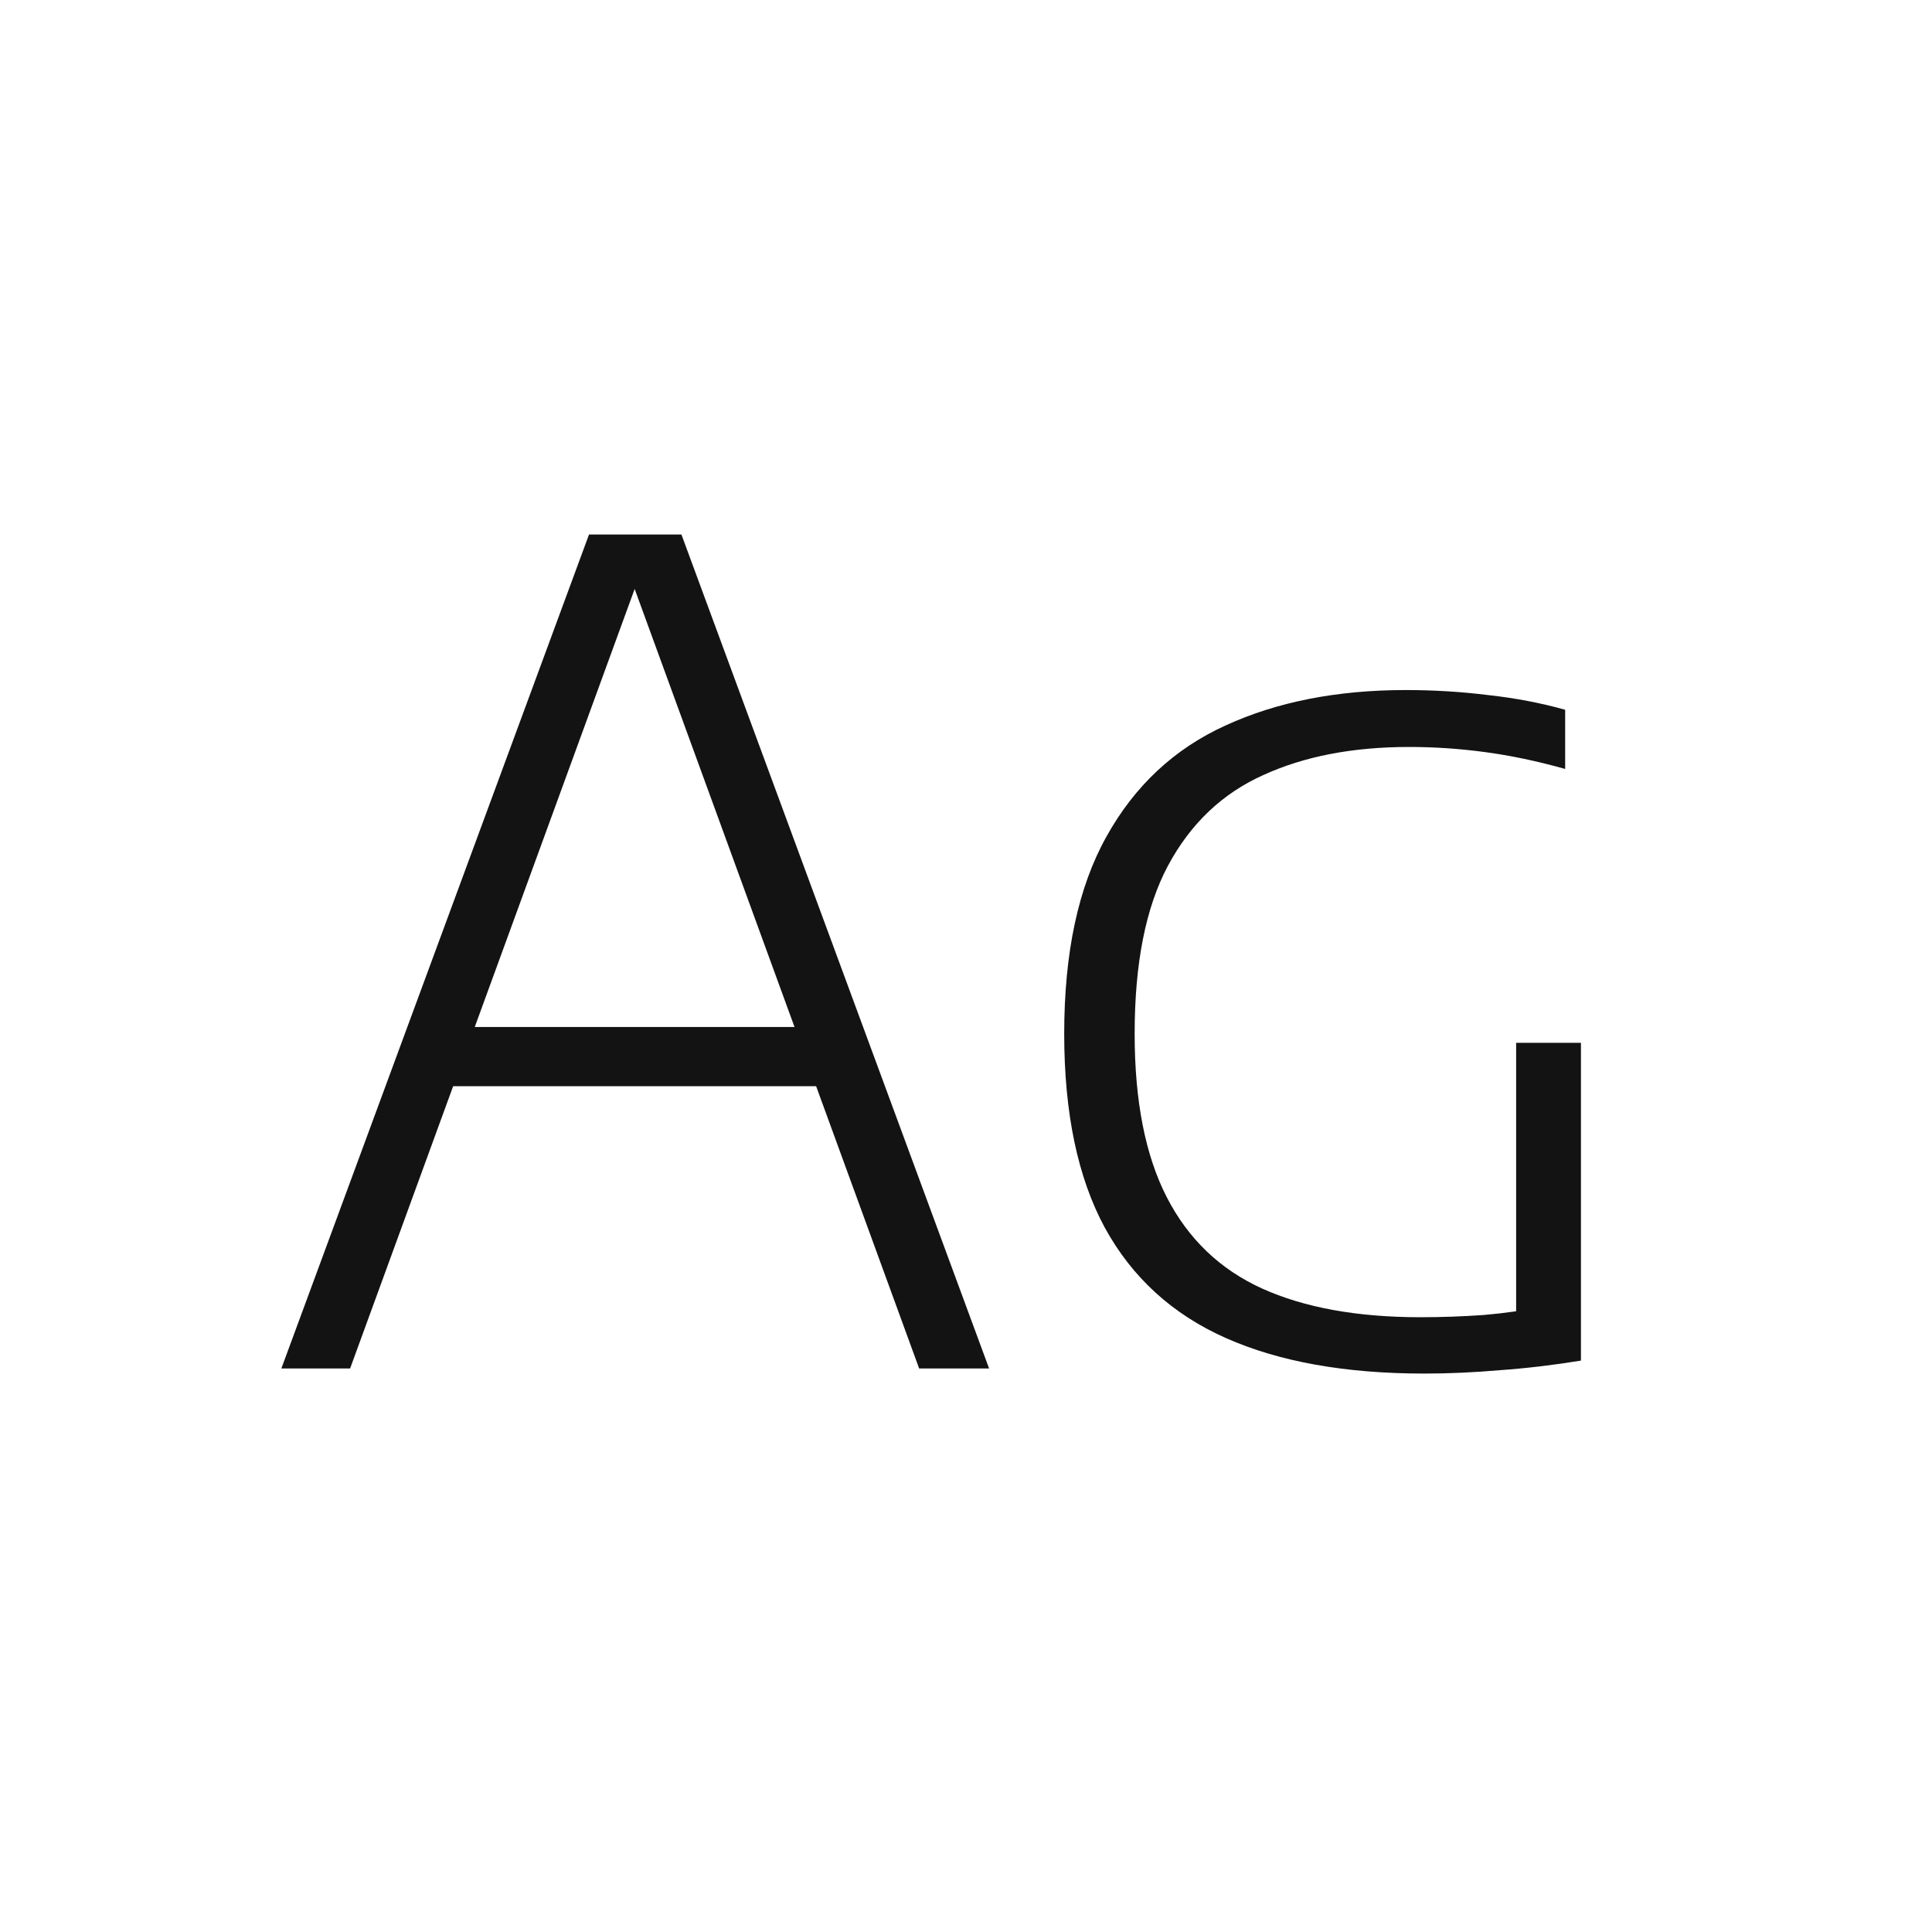 <svg width="24" height="24" viewBox="0 0 24 24" fill="none" xmlns="http://www.w3.org/2000/svg">
<path d="M3.495 17L7.317 6.64H8.465L12.287 17H11.418L7.793 7.067H7.975L4.349 17H3.495ZM5.35 13.493L5.56 12.758H10.229L10.431 13.493H5.35ZM17.693 17.063C16.713 17.063 15.891 16.916 15.229 16.622C14.566 16.328 14.064 15.871 13.724 15.25C13.388 14.629 13.22 13.827 13.22 12.842C13.22 11.834 13.395 11.017 13.745 10.392C14.095 9.762 14.587 9.302 15.222 9.013C15.861 8.719 16.608 8.572 17.462 8.572C17.812 8.572 18.155 8.593 18.491 8.635C18.827 8.672 19.144 8.733 19.443 8.817V9.552C19.093 9.454 18.759 9.384 18.442 9.342C18.129 9.3 17.816 9.279 17.504 9.279C16.804 9.279 16.199 9.396 15.691 9.629C15.182 9.858 14.788 10.233 14.508 10.756C14.232 11.274 14.095 11.969 14.095 12.842C14.095 13.677 14.228 14.354 14.494 14.872C14.76 15.39 15.154 15.768 15.677 16.006C16.204 16.244 16.86 16.363 17.644 16.363C17.905 16.363 18.169 16.354 18.435 16.335C18.701 16.312 18.943 16.277 19.163 16.23L18.834 16.573V12.954H19.639V16.902C19.293 16.958 18.957 16.998 18.631 17.021C18.309 17.049 17.996 17.063 17.693 17.063Z" fill="#131313"/>
</svg>
